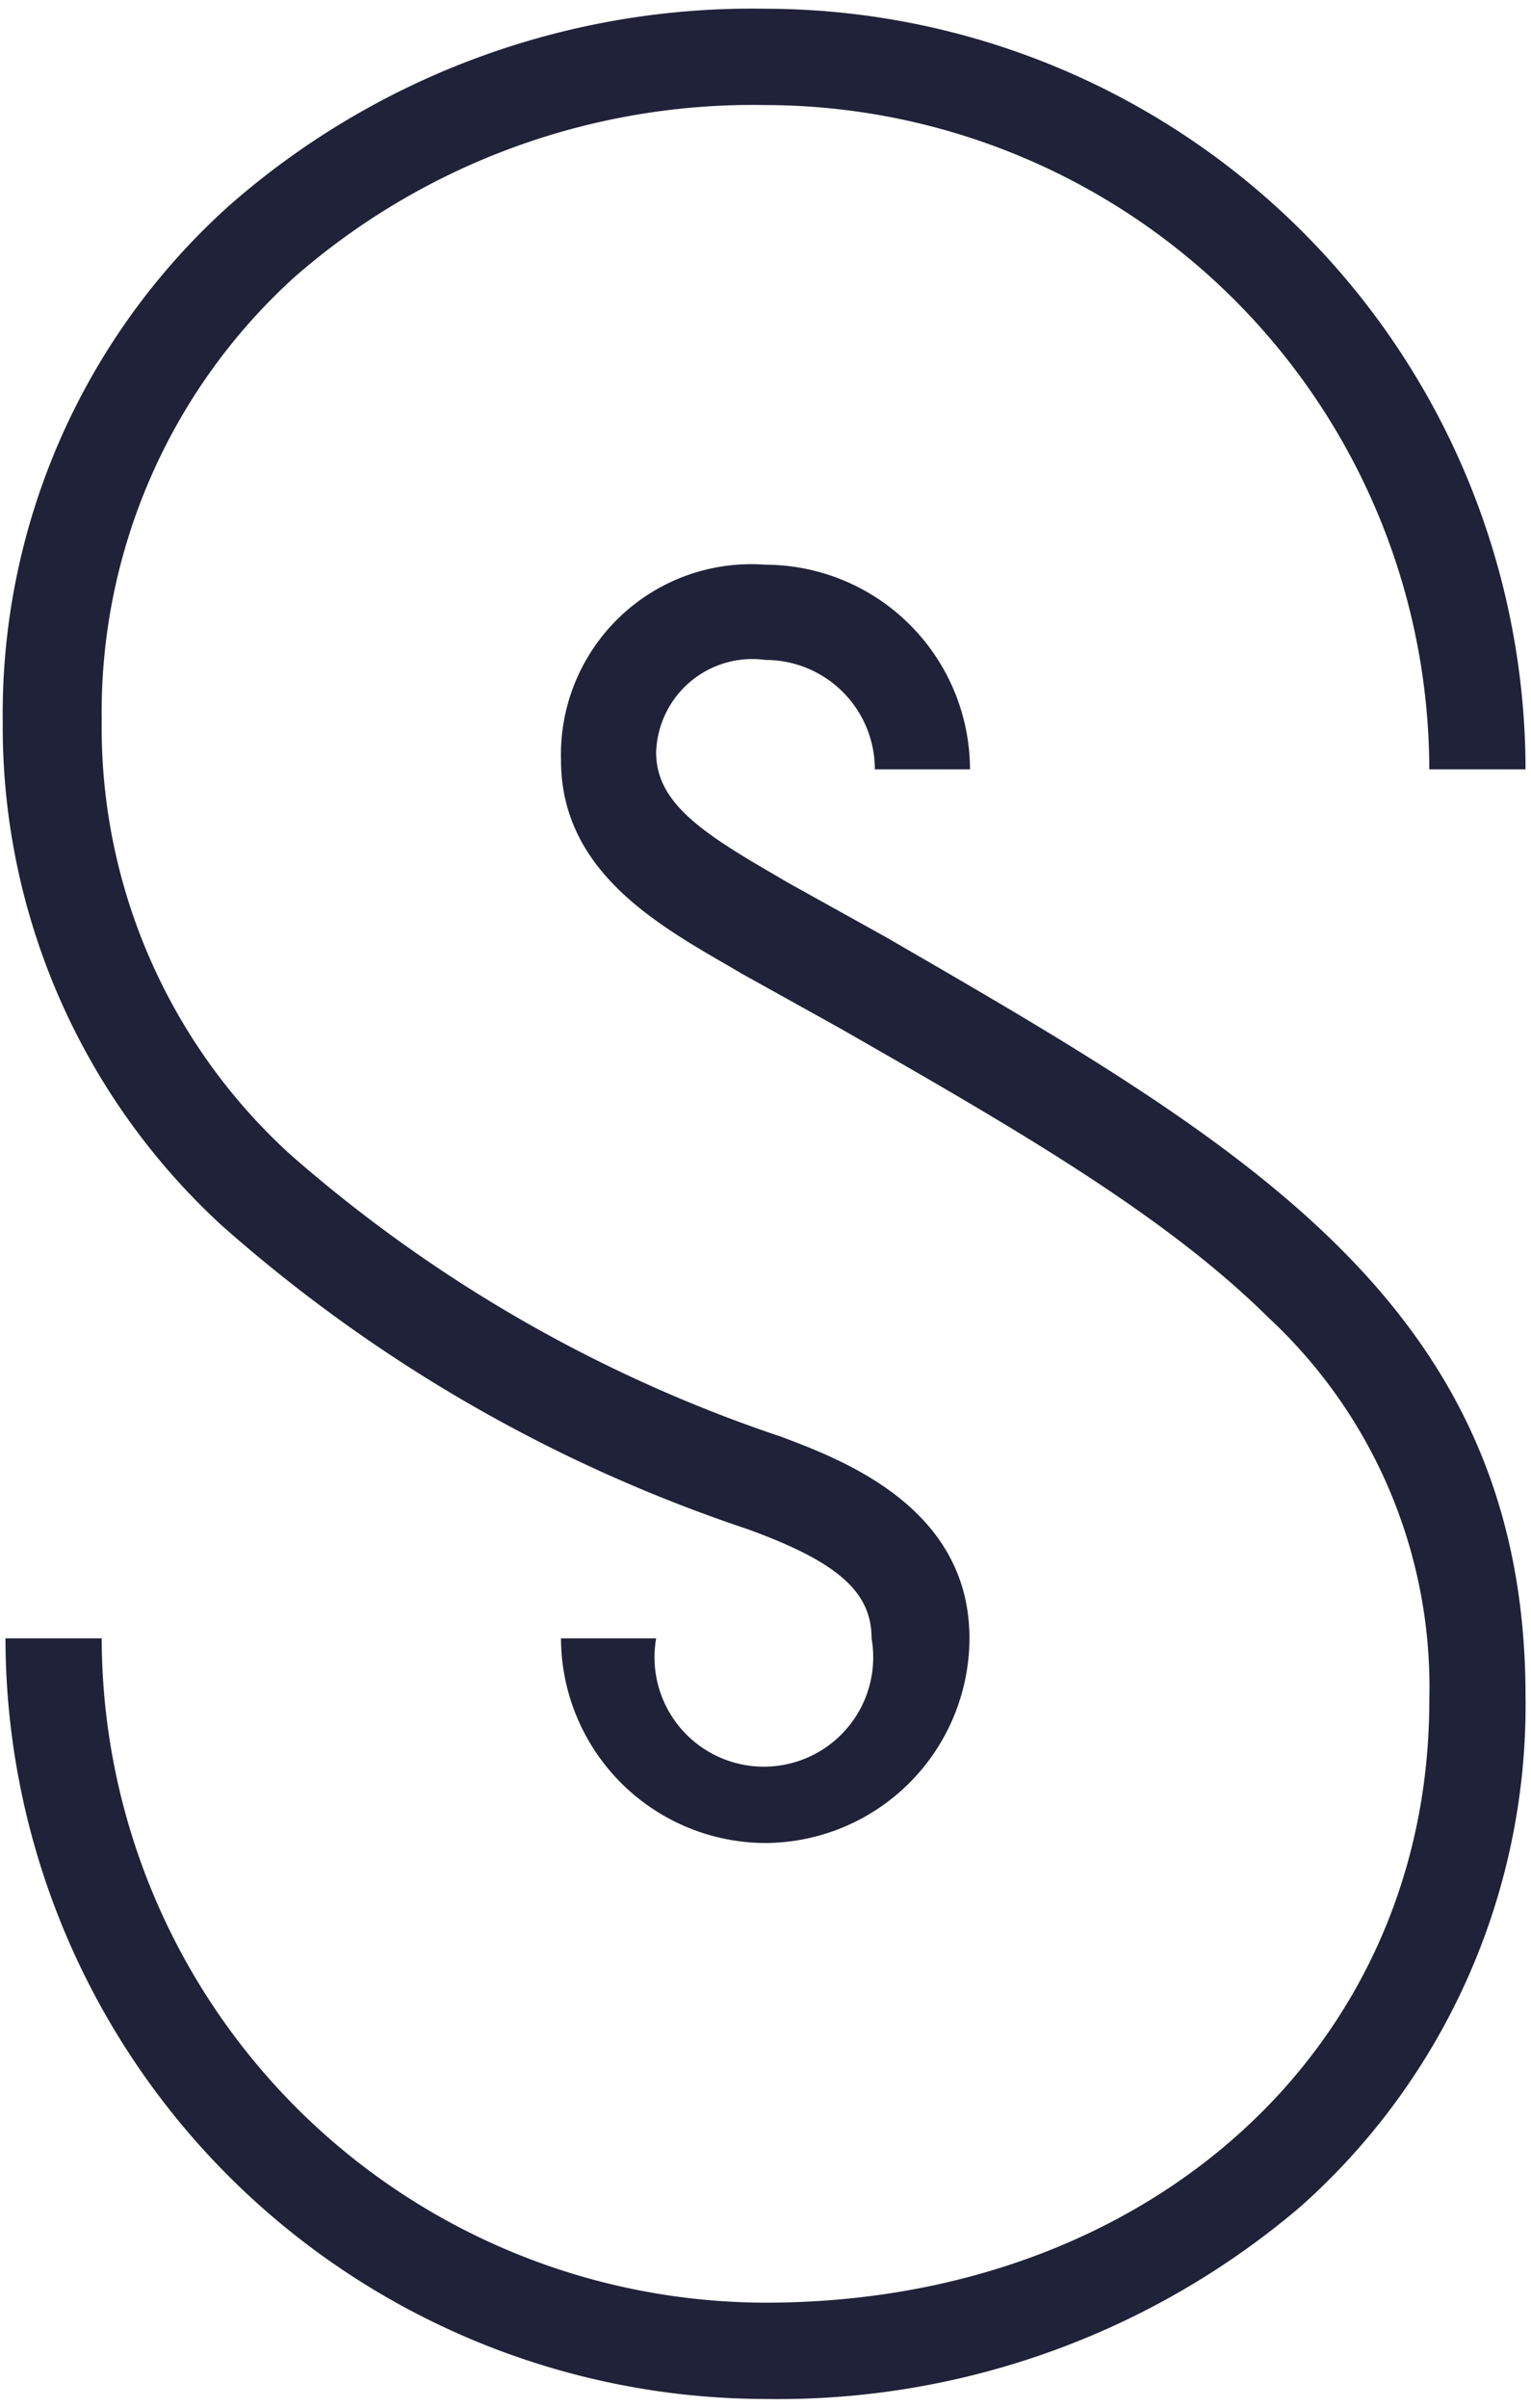 <svg id="Layer_1" data-name="Layer 1" xmlns="http://www.w3.org/2000/svg" viewBox="0 0 28 44"><defs><style>.cls-1{fill:#1f2238;}</style></defs><path class="cls-1" d="M14,43.84A13.92,13.92,0,0,1,.1,29.94H1.86A12.16,12.16,0,0,0,14,42.08c7,0,12.14-4.65,12.14-11a9.21,9.21,0,0,0-2.94-7c-1.92-1.9-4.66-3.47-7.84-5.29l-1.8-1-.22-.13c-1.37-.79-3.08-1.77-3.08-3.77A3.48,3.48,0,0,1,14,10.32a3.75,3.75,0,0,1,3.74,3.74H16a2,2,0,0,0-2-2,1.76,1.76,0,0,0-2,1.69c0,.91.82,1.46,2.19,2.25l.22.13,1.8,1C22.76,20.92,27.9,23.87,27.9,31a12.26,12.26,0,0,1-4.11,9.32A14.73,14.73,0,0,1,14,43.84Z"/><path class="cls-1" d="M14,33.68a3.75,3.75,0,0,1-3.74-3.74H12a2,2,0,1,0,3.94,0c0-.85-.62-1.4-2.28-2a27.75,27.75,0,0,1-9.61-5.55,12.37,12.37,0,0,1-4-9.2A12.48,12.48,0,0,1,4.2,3.75,14.49,14.49,0,0,1,14,.16a13.92,13.92,0,0,1,13.9,13.9H26.14A12.16,12.16,0,0,0,14,1.92,12.74,12.74,0,0,0,5.39,5.06a10.73,10.73,0,0,0-3.53,8.1A10.55,10.55,0,0,0,5.3,21.09a26.26,26.26,0,0,0,9,5.17c1.11.42,3.43,1.29,3.43,3.68A3.75,3.75,0,0,1,14,33.68Z"/></svg>